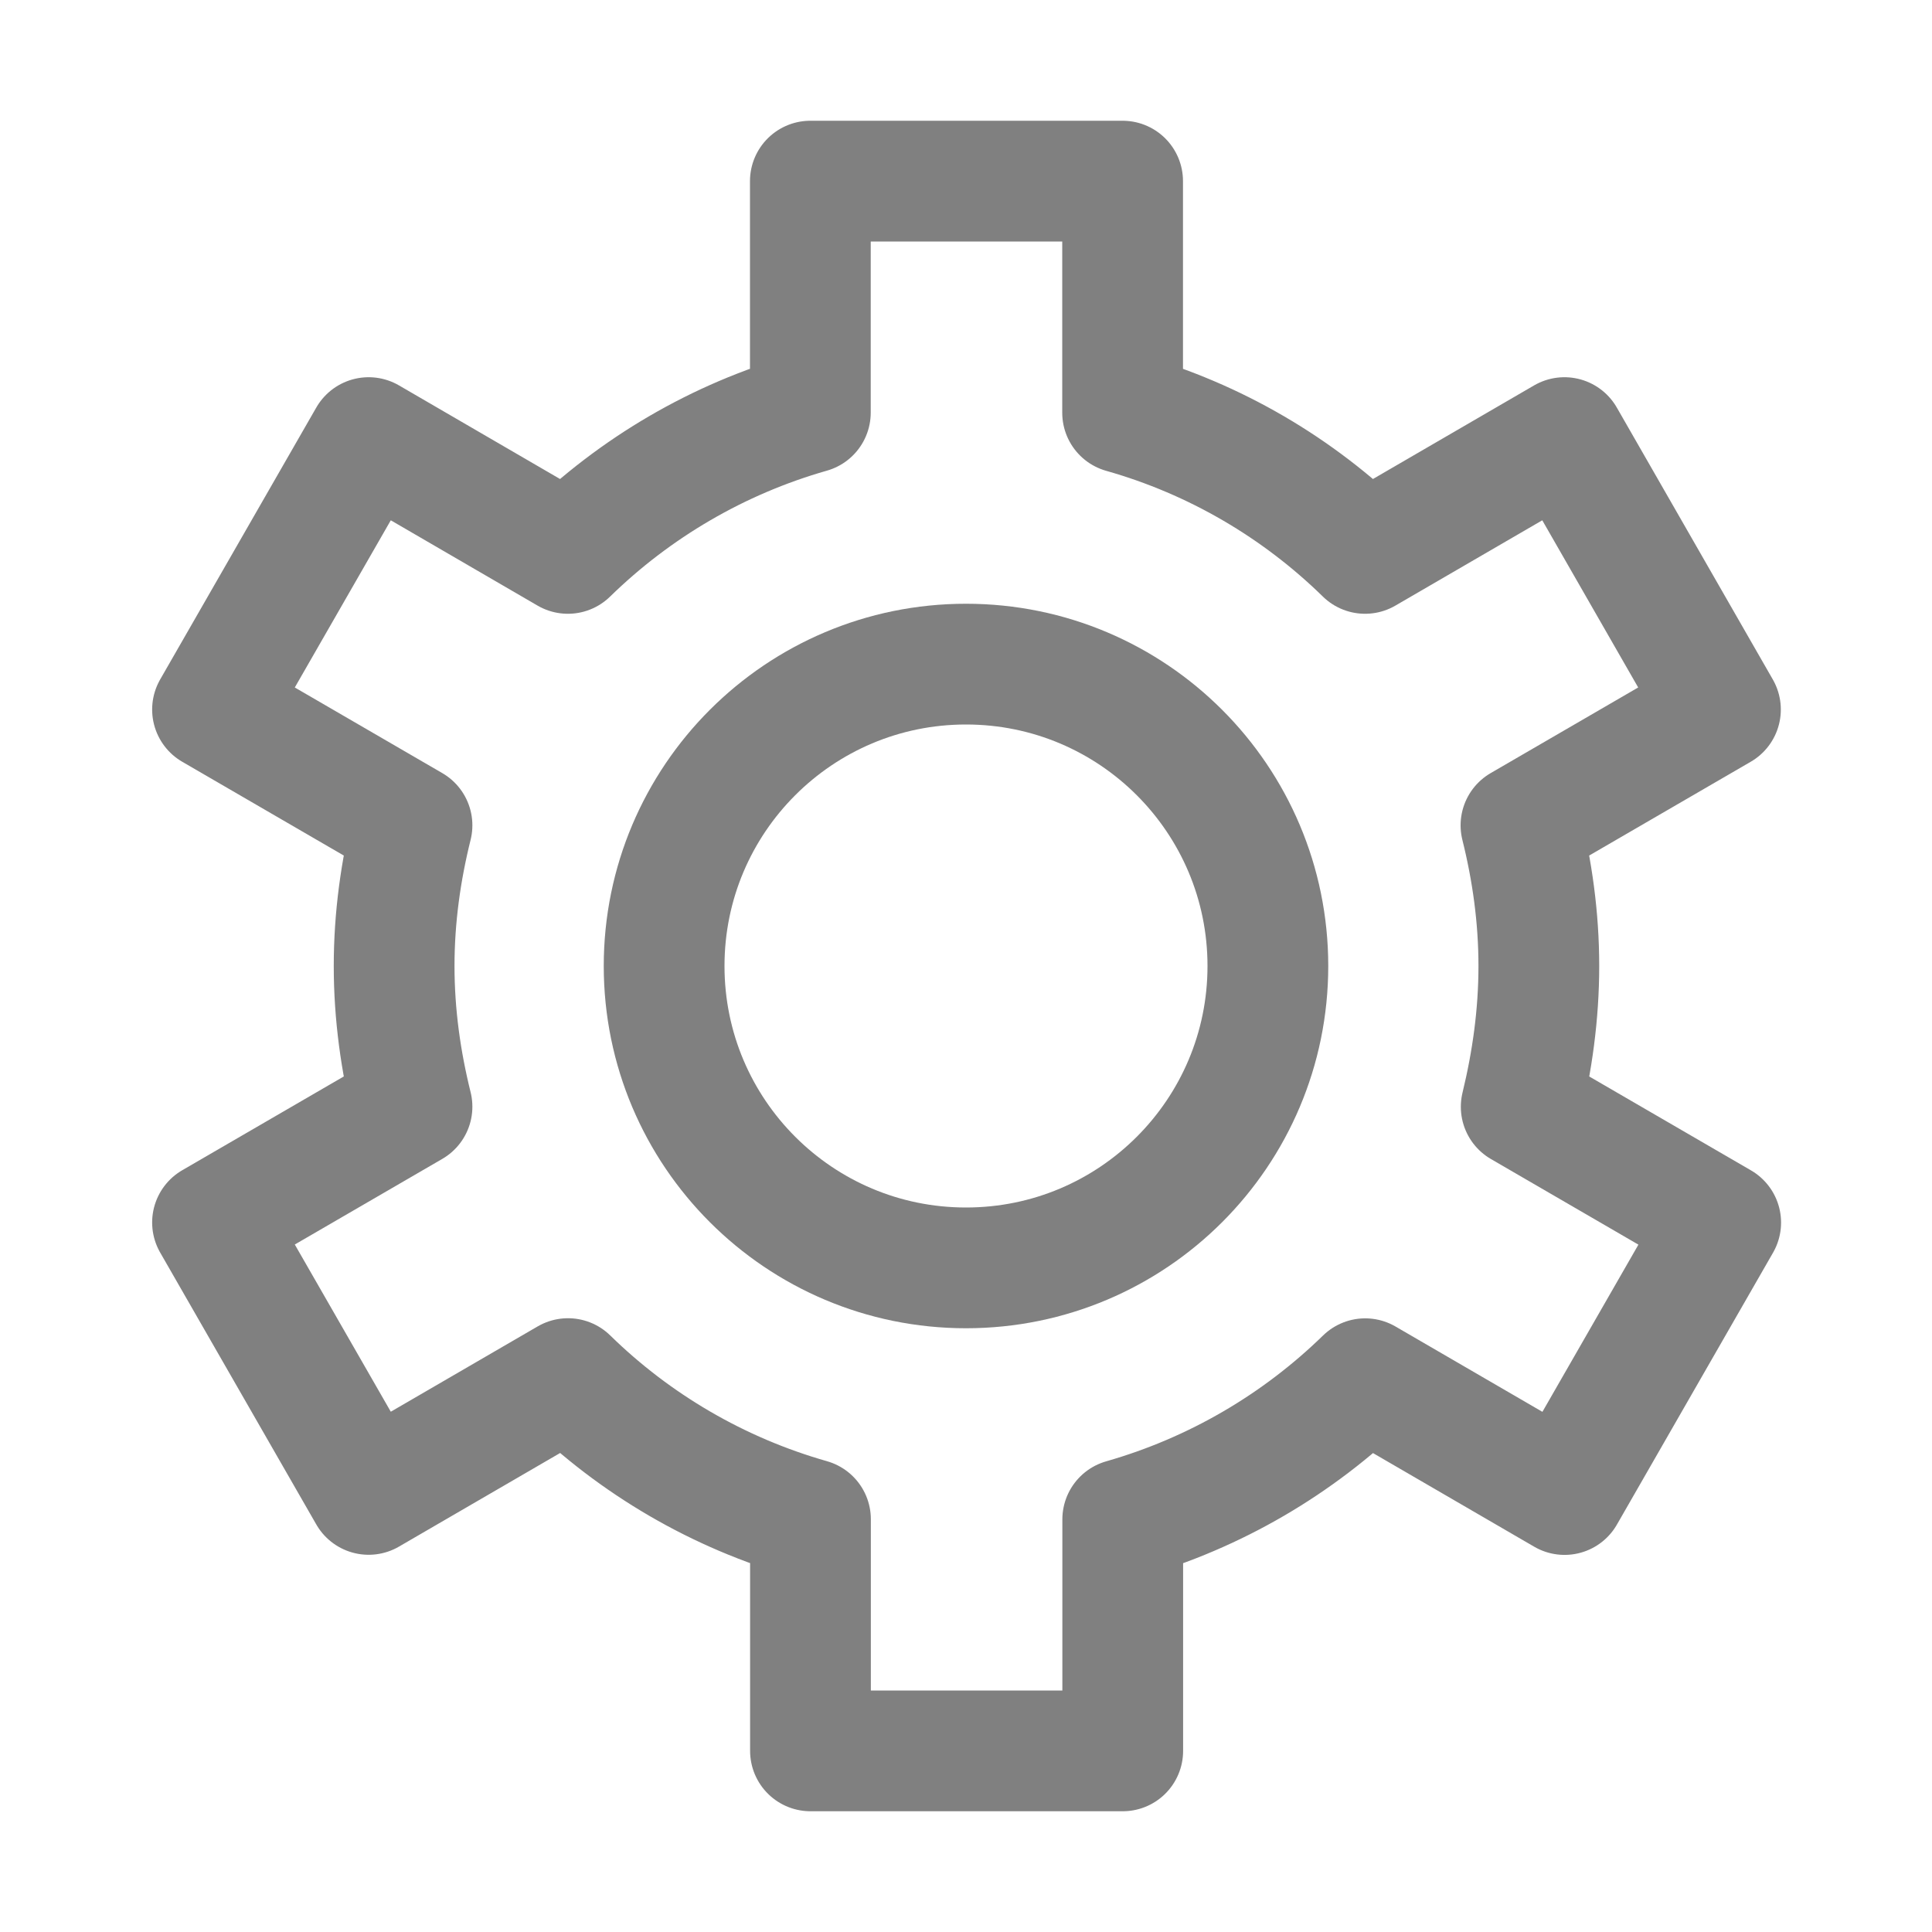 <svg width="16" height="16" viewBox="0 0 16 16" fill="none" xmlns="http://www.w3.org/2000/svg">
<path d="M8 10.5C9.381 10.5 10.5 9.381 10.5 8C10.5 6.619 9.381 5.5 8 5.5C6.619 5.5 5.5 6.619 5.5 8C5.5 9.381 6.619 10.5 8 10.5Z" stroke="#808080" stroke-linecap="round" stroke-linejoin="round"/>
<path d="M12.744 8C12.744 7.597 12.689 7.209 12.596 6.835L14.248 5.876L12.956 3.624L11.305 4.583C10.75 4.04 10.063 3.635 9.297 3.418V1.5H6.711V3.417C5.946 3.635 5.259 4.04 4.703 4.583L3.053 3.624L1.76 5.876L3.412 6.835C3.319 7.209 3.264 7.597 3.264 8C3.264 8.402 3.319 8.791 3.412 9.165L1.76 10.124L3.053 12.376L4.704 11.417C5.259 11.96 5.946 12.364 6.712 12.582V14.5H9.298V12.583C10.064 12.364 10.75 11.96 11.306 11.418L12.957 12.377L14.25 10.125L12.598 9.166C12.689 8.791 12.744 8.402 12.744 8Z" stroke="#808080" stroke-linecap="round" stroke-linejoin="round"/>
</svg>
